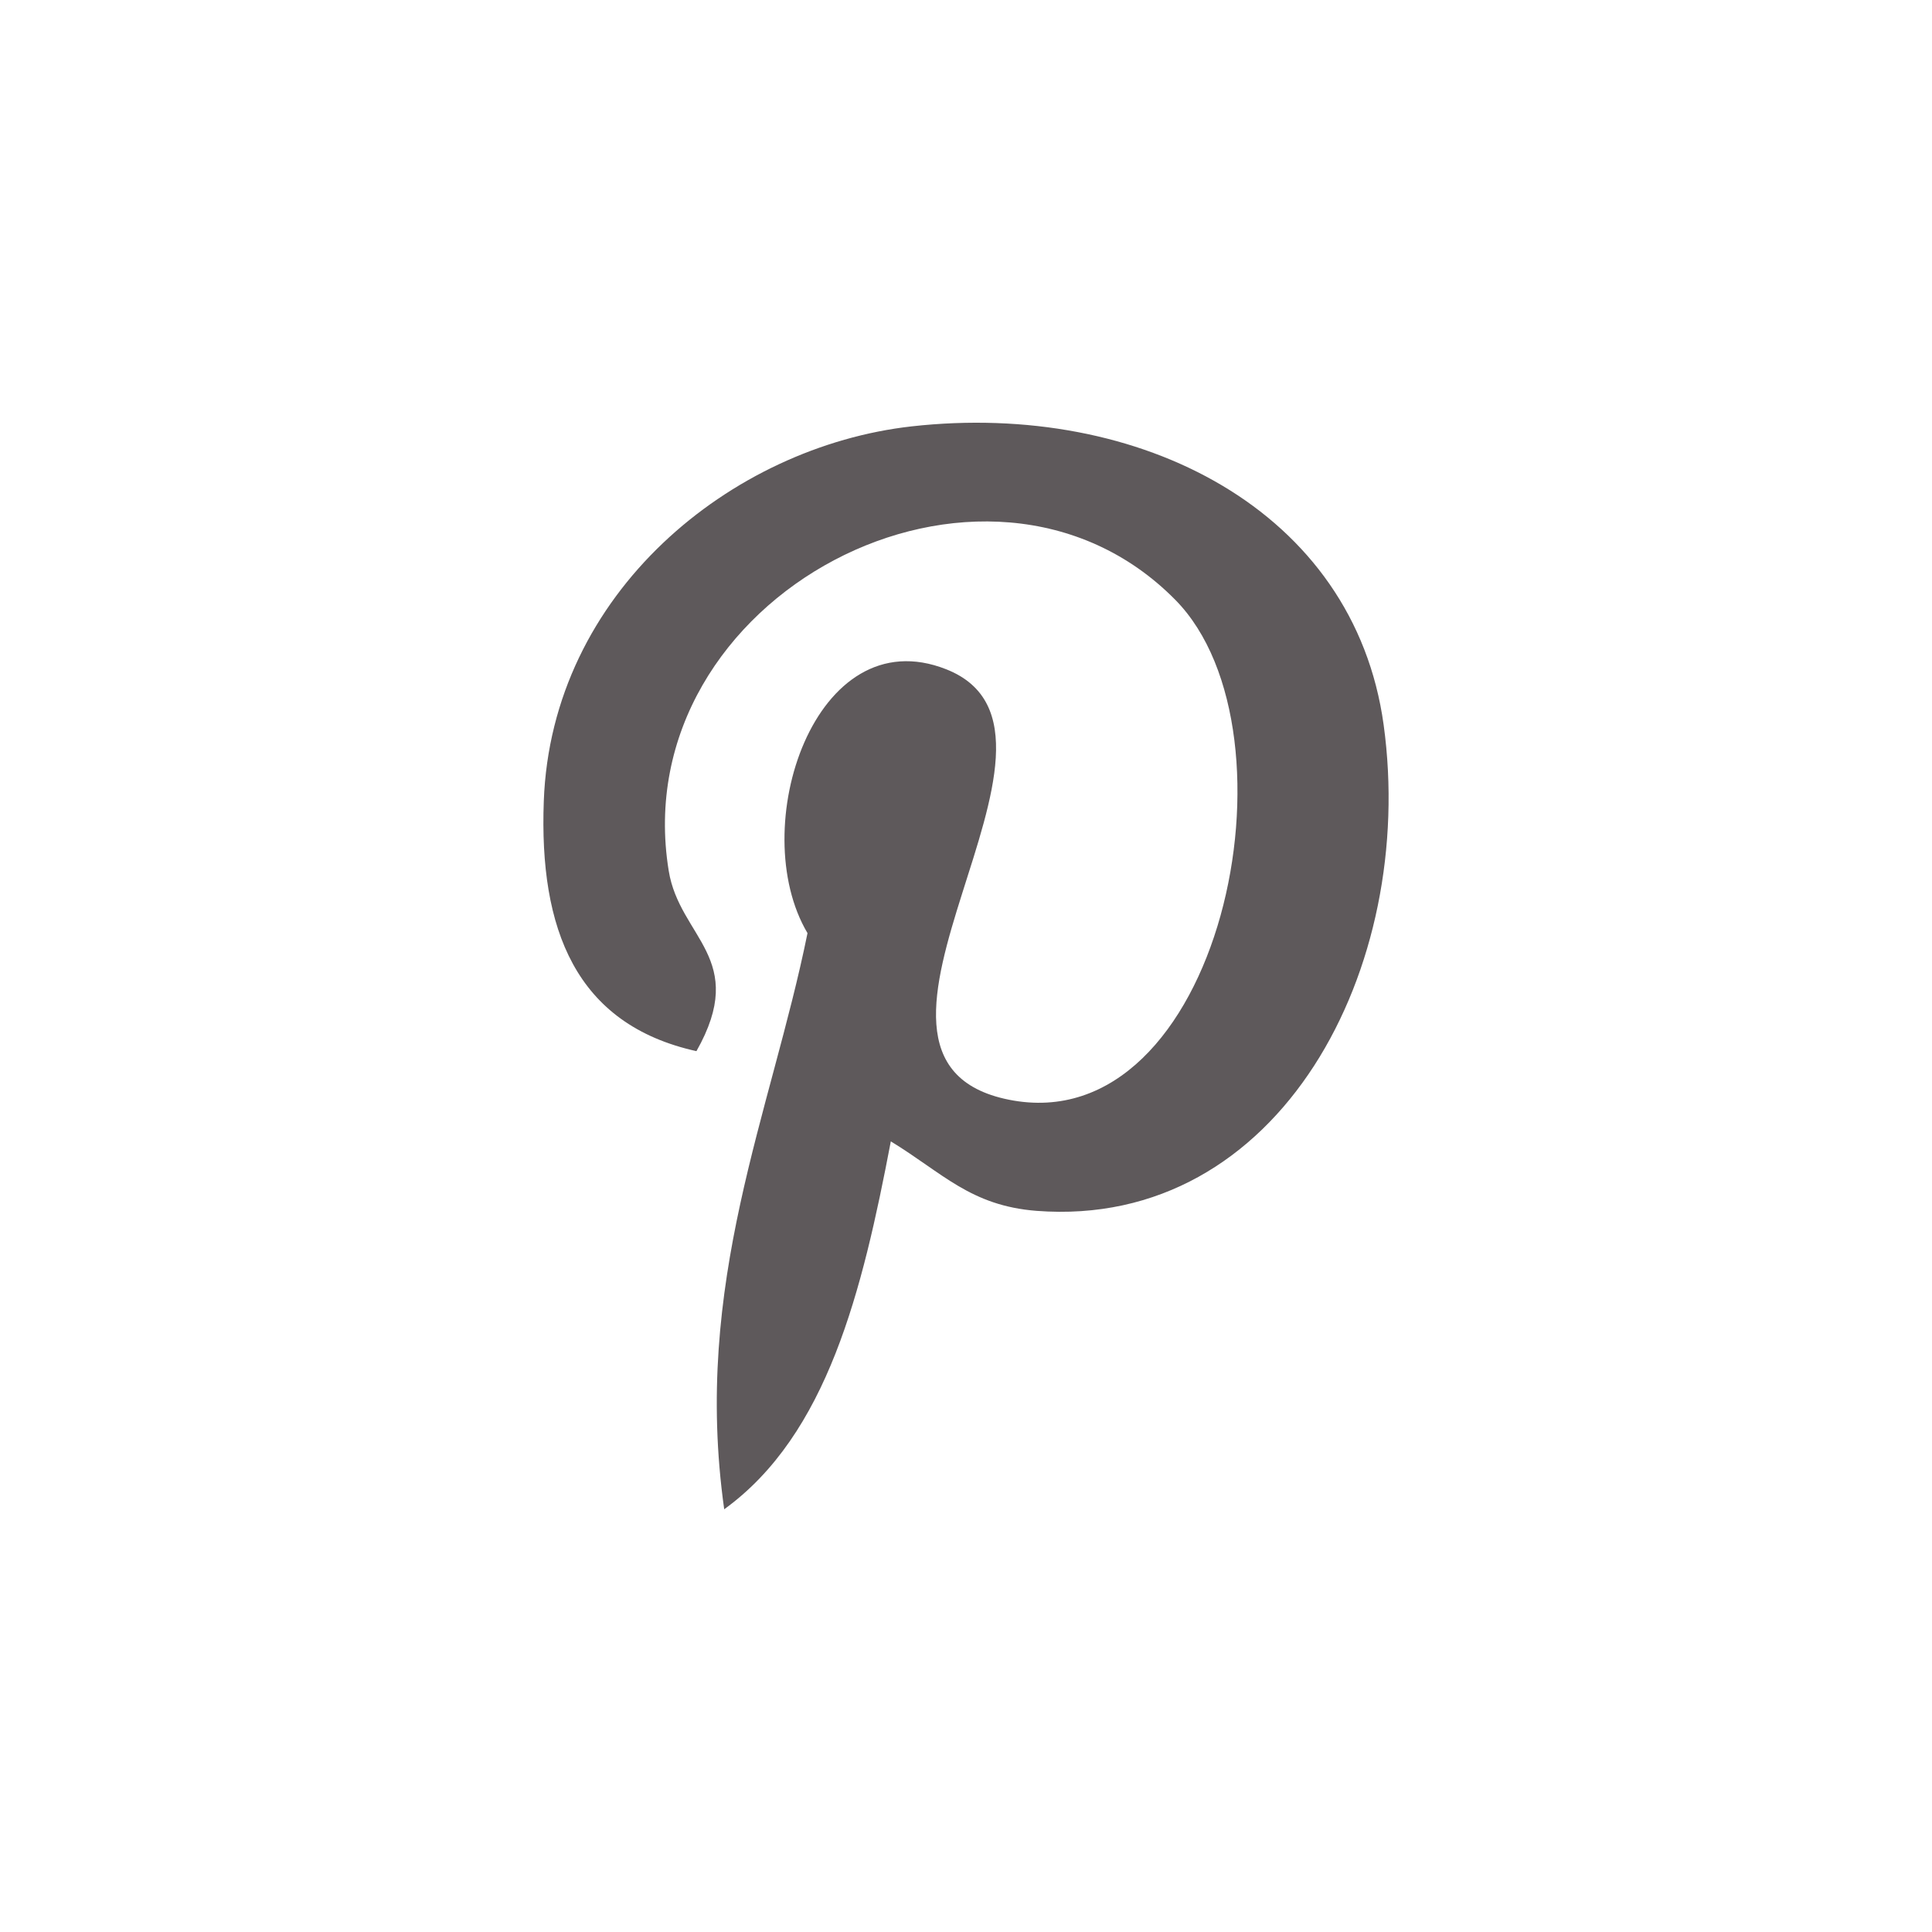 <?xml version="1.0" encoding="utf-8"?>
<!-- Generator: Adobe Illustrator 16.0.0, SVG Export Plug-In . SVG Version: 6.00 Build 0)  -->
<!DOCTYPE svg PUBLIC "-//W3C//DTD SVG 1.1//EN" "http://www.w3.org/Graphics/SVG/1.1/DTD/svg11.dtd">
<svg version="1.1" id="Layer_1" xmlns="http://www.w3.org/2000/svg" xmlns:xlink="http://www.w3.org/1999/xlink" x="0px" y="0px"
	 width="80px" height="80px" viewBox="0 0 80 80" enable-background="new 0 0 80 80" xml:space="preserve">
<path fill="#5E595B" d="M42.919,50.139c-2.733-0.215-3.886-1.569-6.032-2.877c-1.181,6.194-2.623,12.135-6.899,15.234
	c-1.318-9.363,1.935-16.392,3.449-23.857c-2.576-4.341,0.308-13.078,5.748-10.924c6.69,2.648-5.796,16.139,2.588,17.821
	c8.752,1.761,12.324-15.184,6.897-20.695c-7.843-7.956-22.825-0.18-20.981,11.21c0.446,2.785,3.326,3.628,1.149,7.475
	c-5.018-1.111-6.516-5.074-6.321-10.347c0.311-8.638,7.758-14.685,15.232-15.524c9.454-1.057,18.322,3.47,19.545,12.361
	C58.673,40.048,53.027,50.914,42.919,50.139L42.919,50.139z"/>
</svg>
